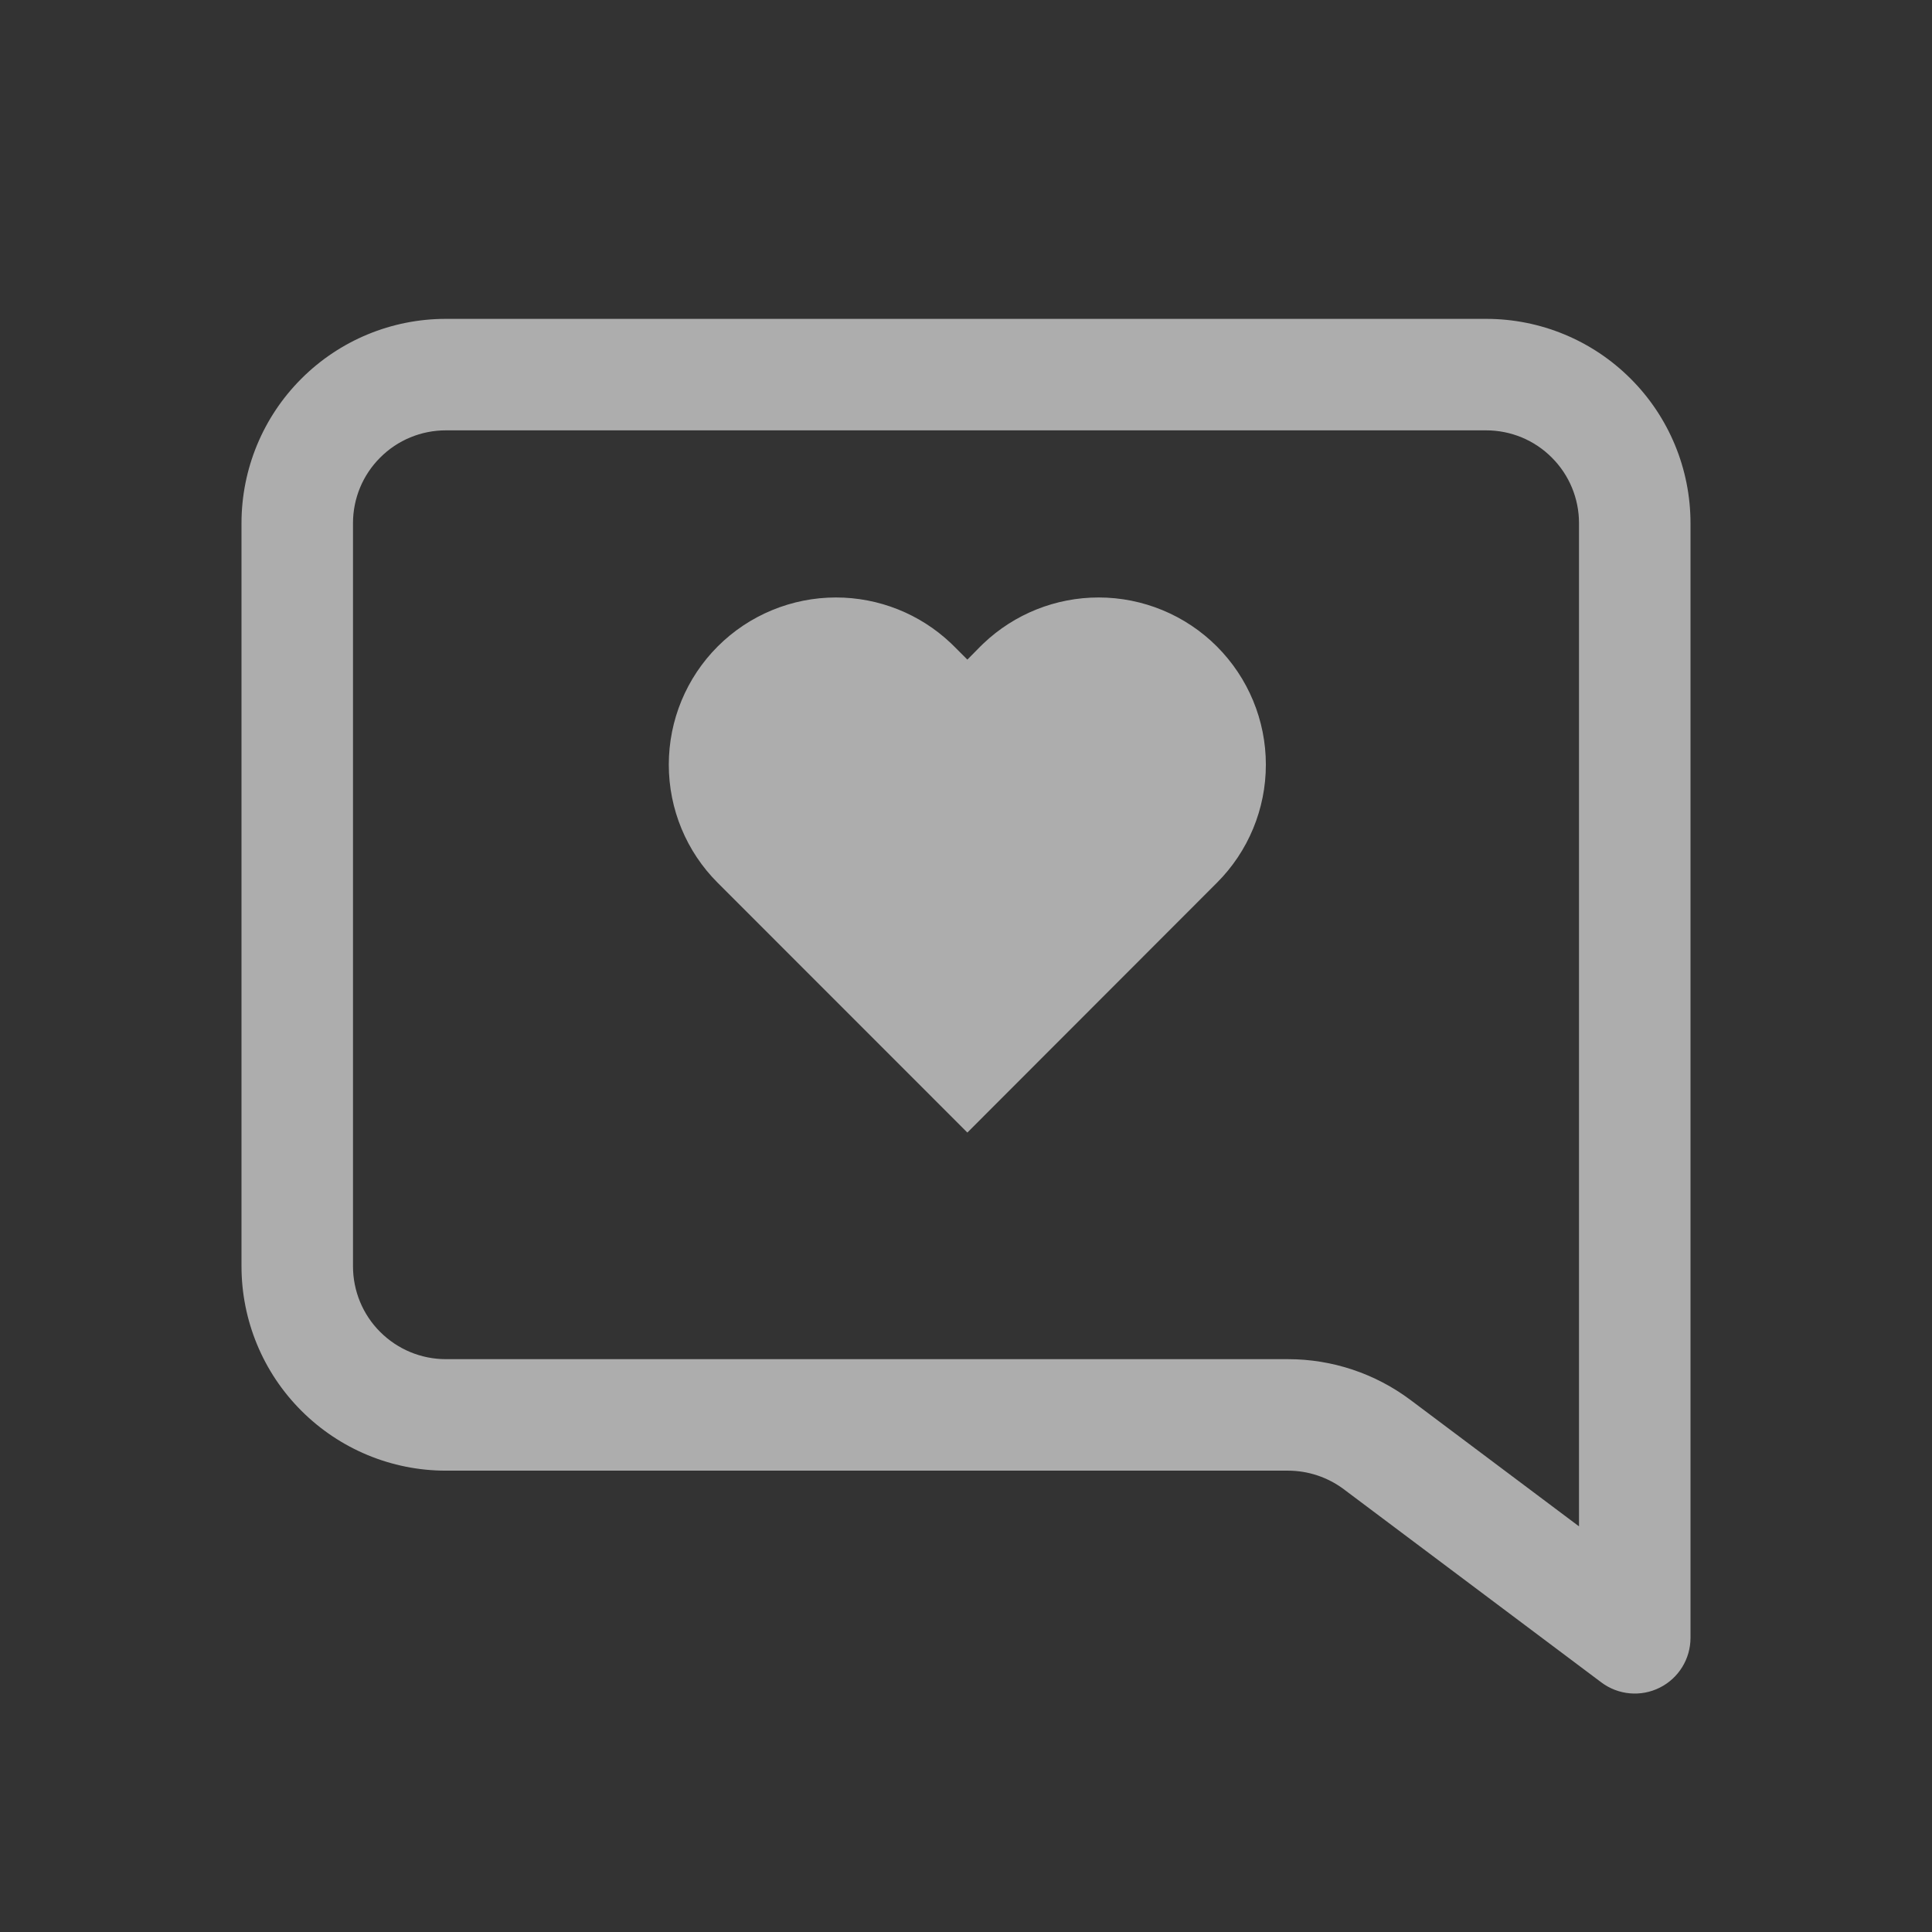 <svg width="24" height="24" viewBox="0 0 24 24" fill="none" xmlns="http://www.w3.org/2000/svg">
<rect x="0" y="0" width="24" height="24" fill="#333333" stroke="none"/>
<g opacity="0.6">
<path fill-rule="evenodd" clip-rule="evenodd" d="M18.462 5.346C18.768 5.346 19.061 5.467 19.277 5.684C19.494 5.9 19.615 6.193 19.615 6.499V18.961L17.523 17.392C17.083 17.062 16.549 16.884 16 16.884H5.538C5.232 16.884 4.939 16.762 4.723 16.546C4.506 16.33 4.385 16.036 4.385 15.73V6.499C4.385 6.193 4.506 5.9 4.723 5.684C4.939 5.467 5.232 5.346 5.538 5.346H18.462ZM20.256 4.704C19.78 4.228 19.135 3.961 18.462 3.961H5.538C4.865 3.961 4.22 4.228 3.744 4.704C3.267 5.18 3 5.826 3 6.499V15.73C3 16.403 3.267 17.049 3.744 17.525C4.22 18.001 4.865 18.269 5.538 18.269H16C16.249 18.269 16.492 18.35 16.692 18.499L19.892 20.899C20.102 21.057 20.383 21.082 20.617 20.965C20.852 20.848 21 20.608 21 20.346V6.499C21 5.826 20.733 5.18 20.256 4.704Z" fill="white"/>
<path fill-rule="evenodd" clip-rule="evenodd" d="M11.811 7.989C11.426 7.625 10.916 7.422 10.385 7.422C9.834 7.422 9.305 7.641 8.916 8.03C8.526 8.42 8.308 8.948 8.308 9.499C8.308 10.05 8.526 10.578 8.916 10.967L12.017 14.069L15.116 10.967C15.506 10.578 15.725 10.05 15.725 9.499C15.725 8.948 15.506 8.42 15.116 8.03C14.727 7.641 14.198 7.422 13.648 7.422C13.114 7.422 12.602 7.627 12.216 7.994C12.204 8.006 12.191 8.018 12.179 8.03L12.017 8.194L11.853 8.03C11.839 8.016 11.825 8.003 11.811 7.989ZM14.137 9.988C14.137 9.988 14.137 9.988 14.137 9.988V9.988Z" fill="white"/>
</g>
</svg>

